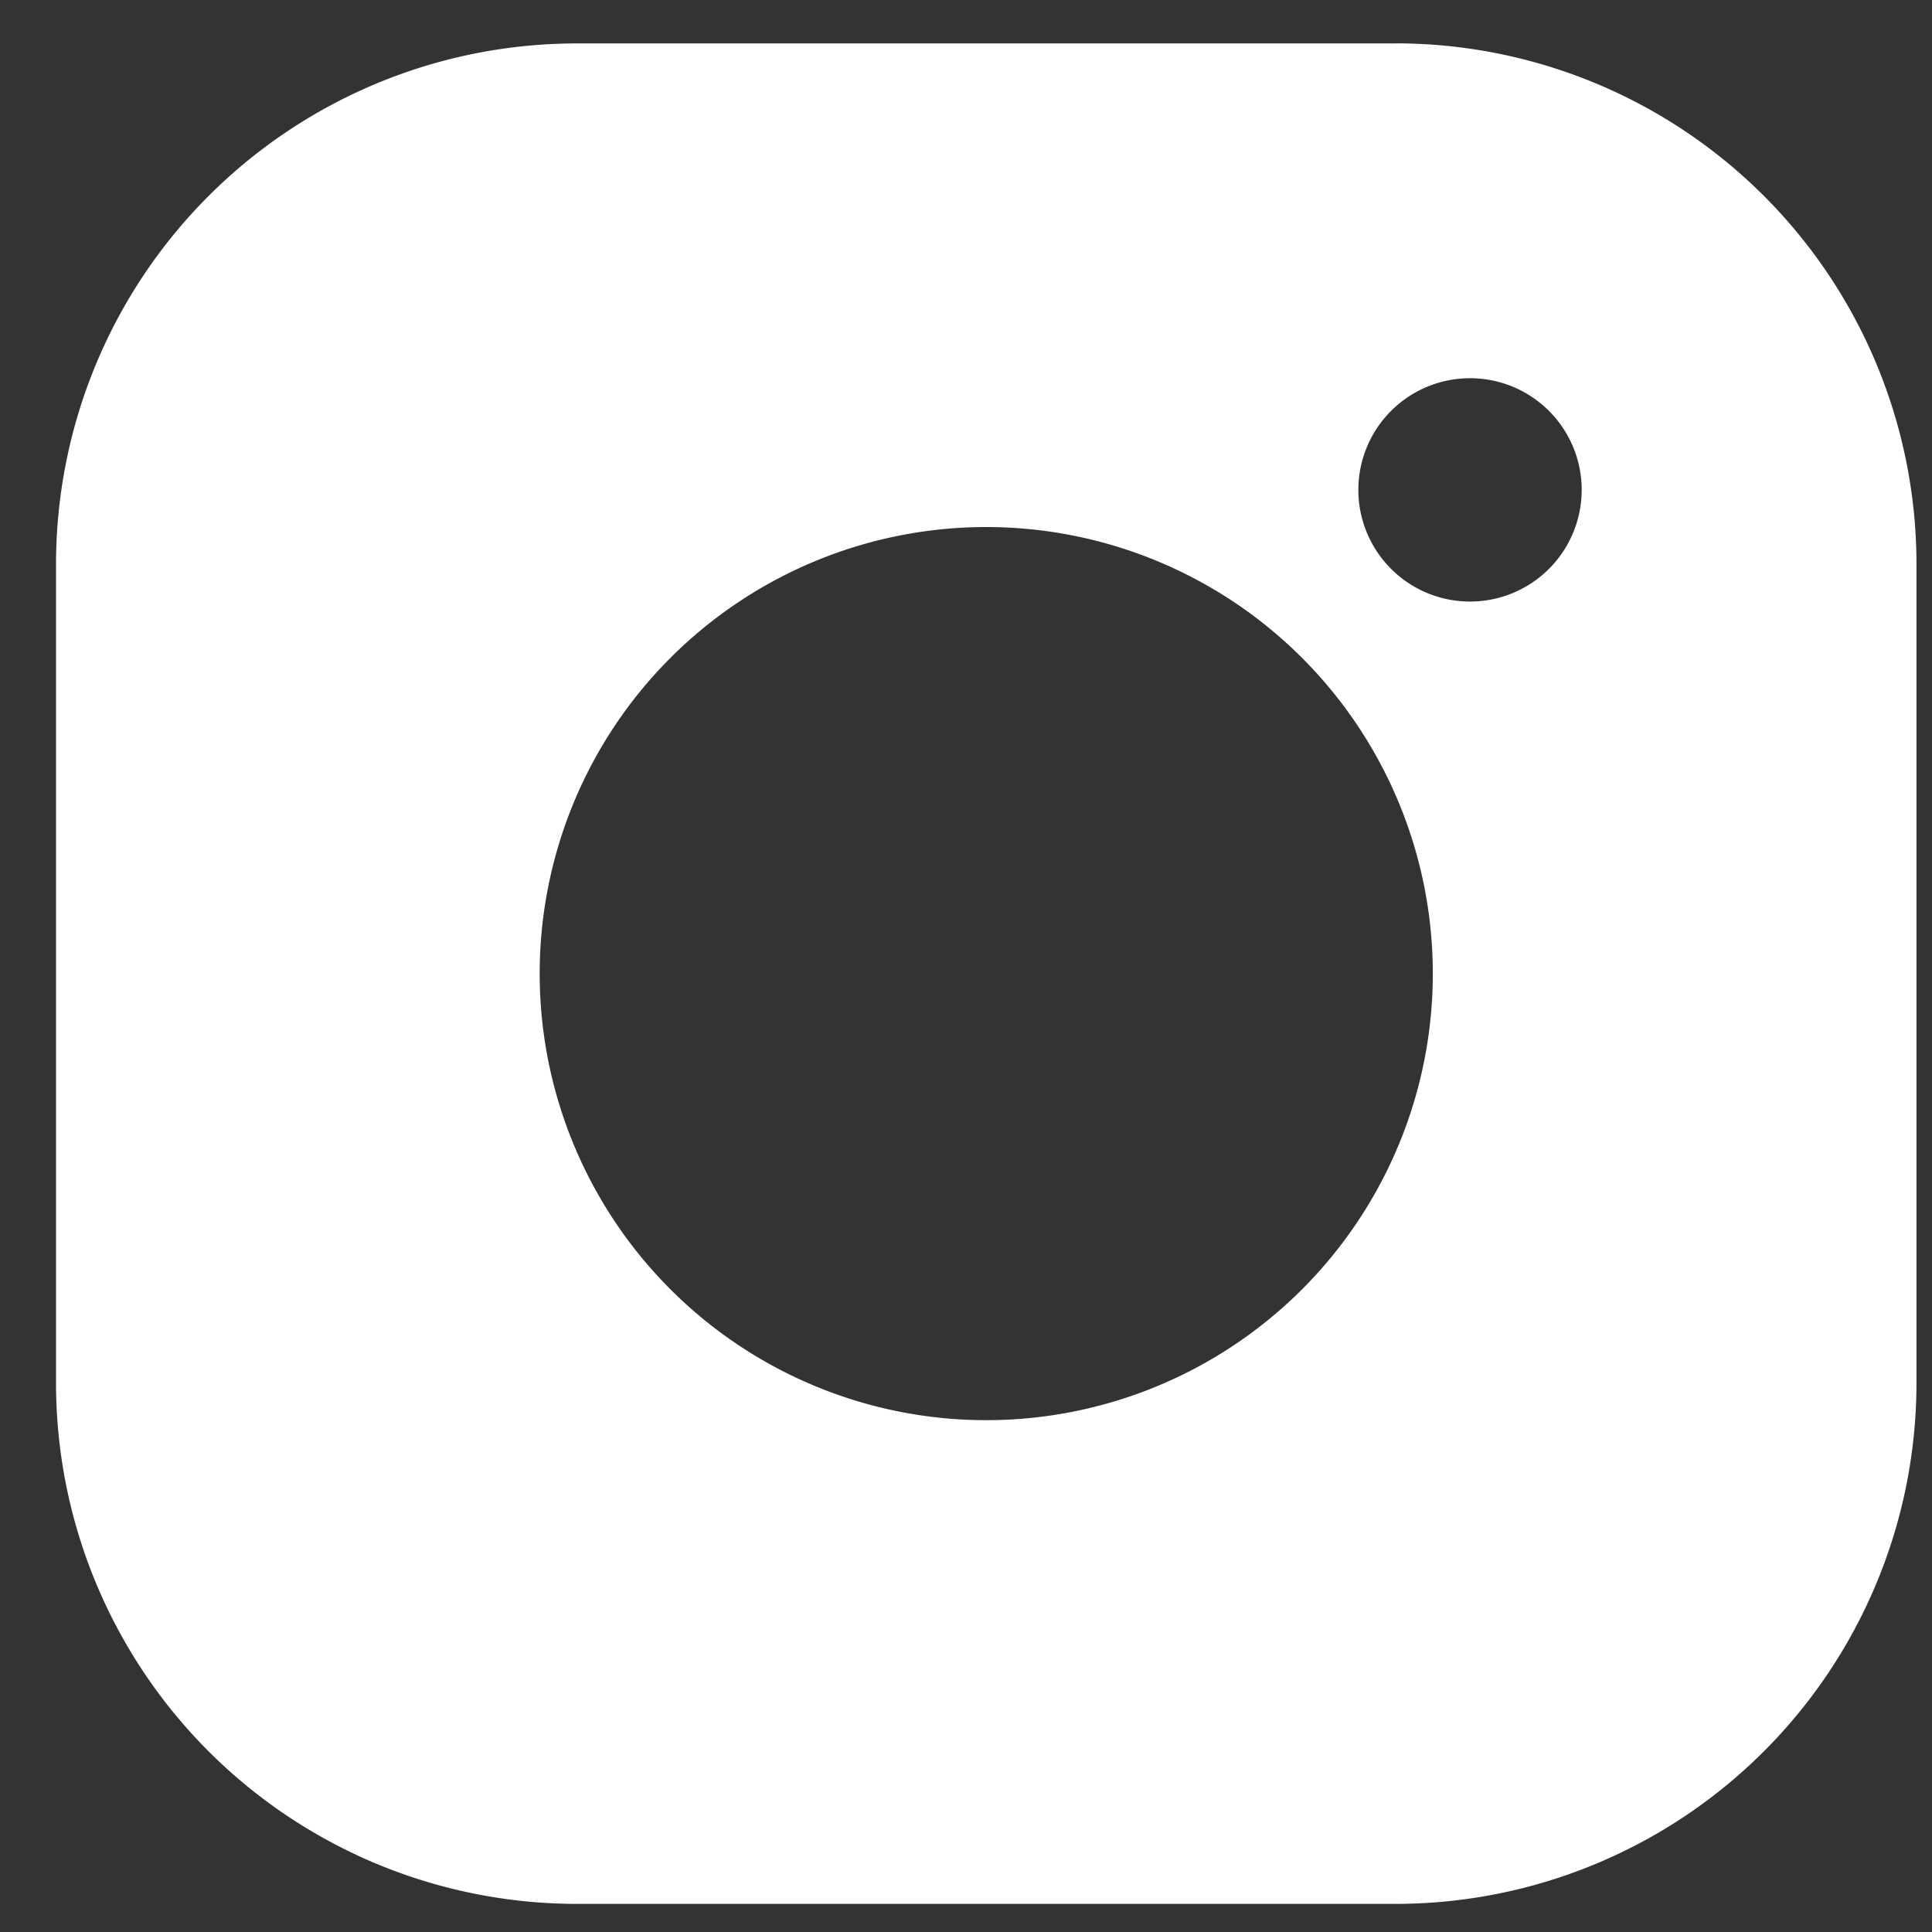 <svg width="25" height="25" fill="none" xmlns="http://www.w3.org/2000/svg">
  <rect width="100%" height="100%" fill="#333333" stroke="none"/>
  <path d="M18.058.562H7.465a6.74 6.74 0 0 0-6.74 6.74v10.593a6.74 6.74 0 0 0 6.74 6.741h10.593a6.74 6.74 0 0 0 6.741-6.74V7.302a6.74 6.74 0 0 0-6.74-6.741Zm-5.296 17.815a5.778 5.778 0 1 1 0-11.557 5.778 5.778 0 0 1 0 11.557Zm6.26-10.593a1.445 1.445 0 1 1 0-2.89 1.445 1.445 0 0 1 0 2.89Z" fill="#fff"/>
</svg>